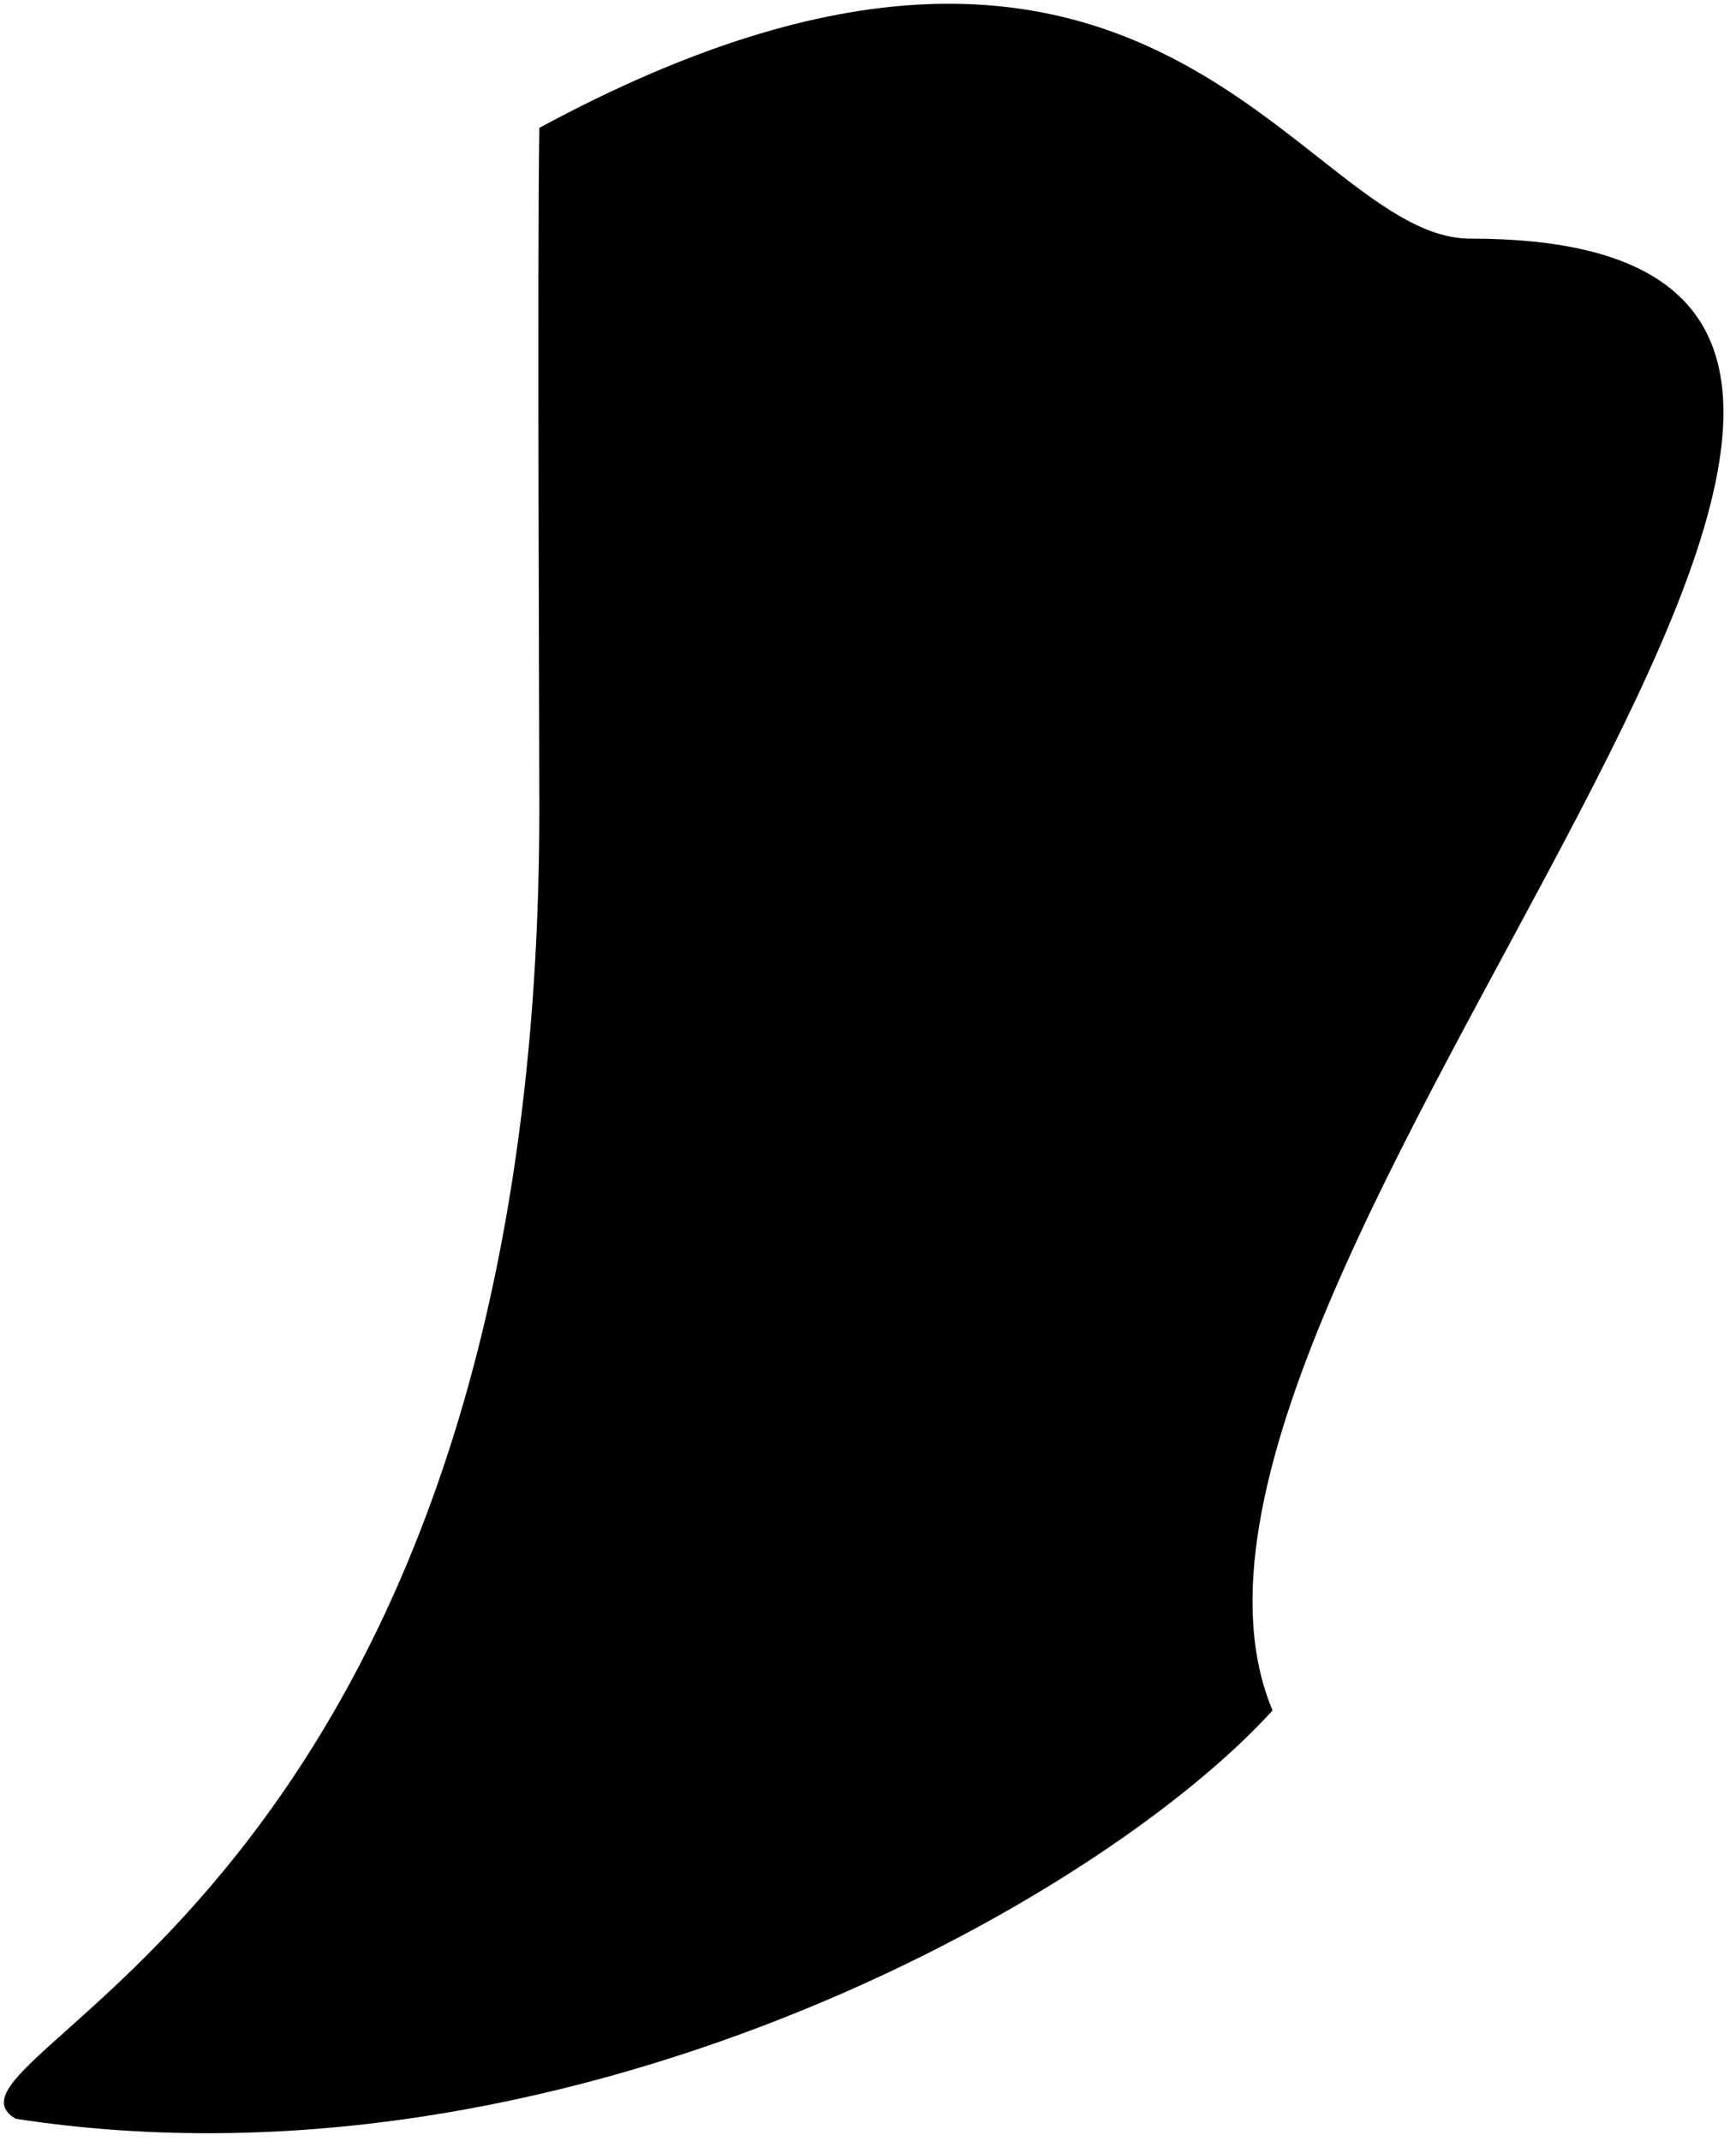 <svg width="73" height="90" viewBox="0 0 73 90" fill="none" xmlns="http://www.w3.org/2000/svg">
<path d="M0.658 89.06C23.561 92.584 46.171 79.972 53.512 71.897C45.945 53.854 92.658 10.031 61.827 10.03C54.698 10.03 48.609 -8.646 22.68 5.375C22.587 11.043 22.68 30.662 22.68 34.002C22.68 80.249 -3.747 86.403 0.658 89.06Z" fill="black"/>
</svg>
